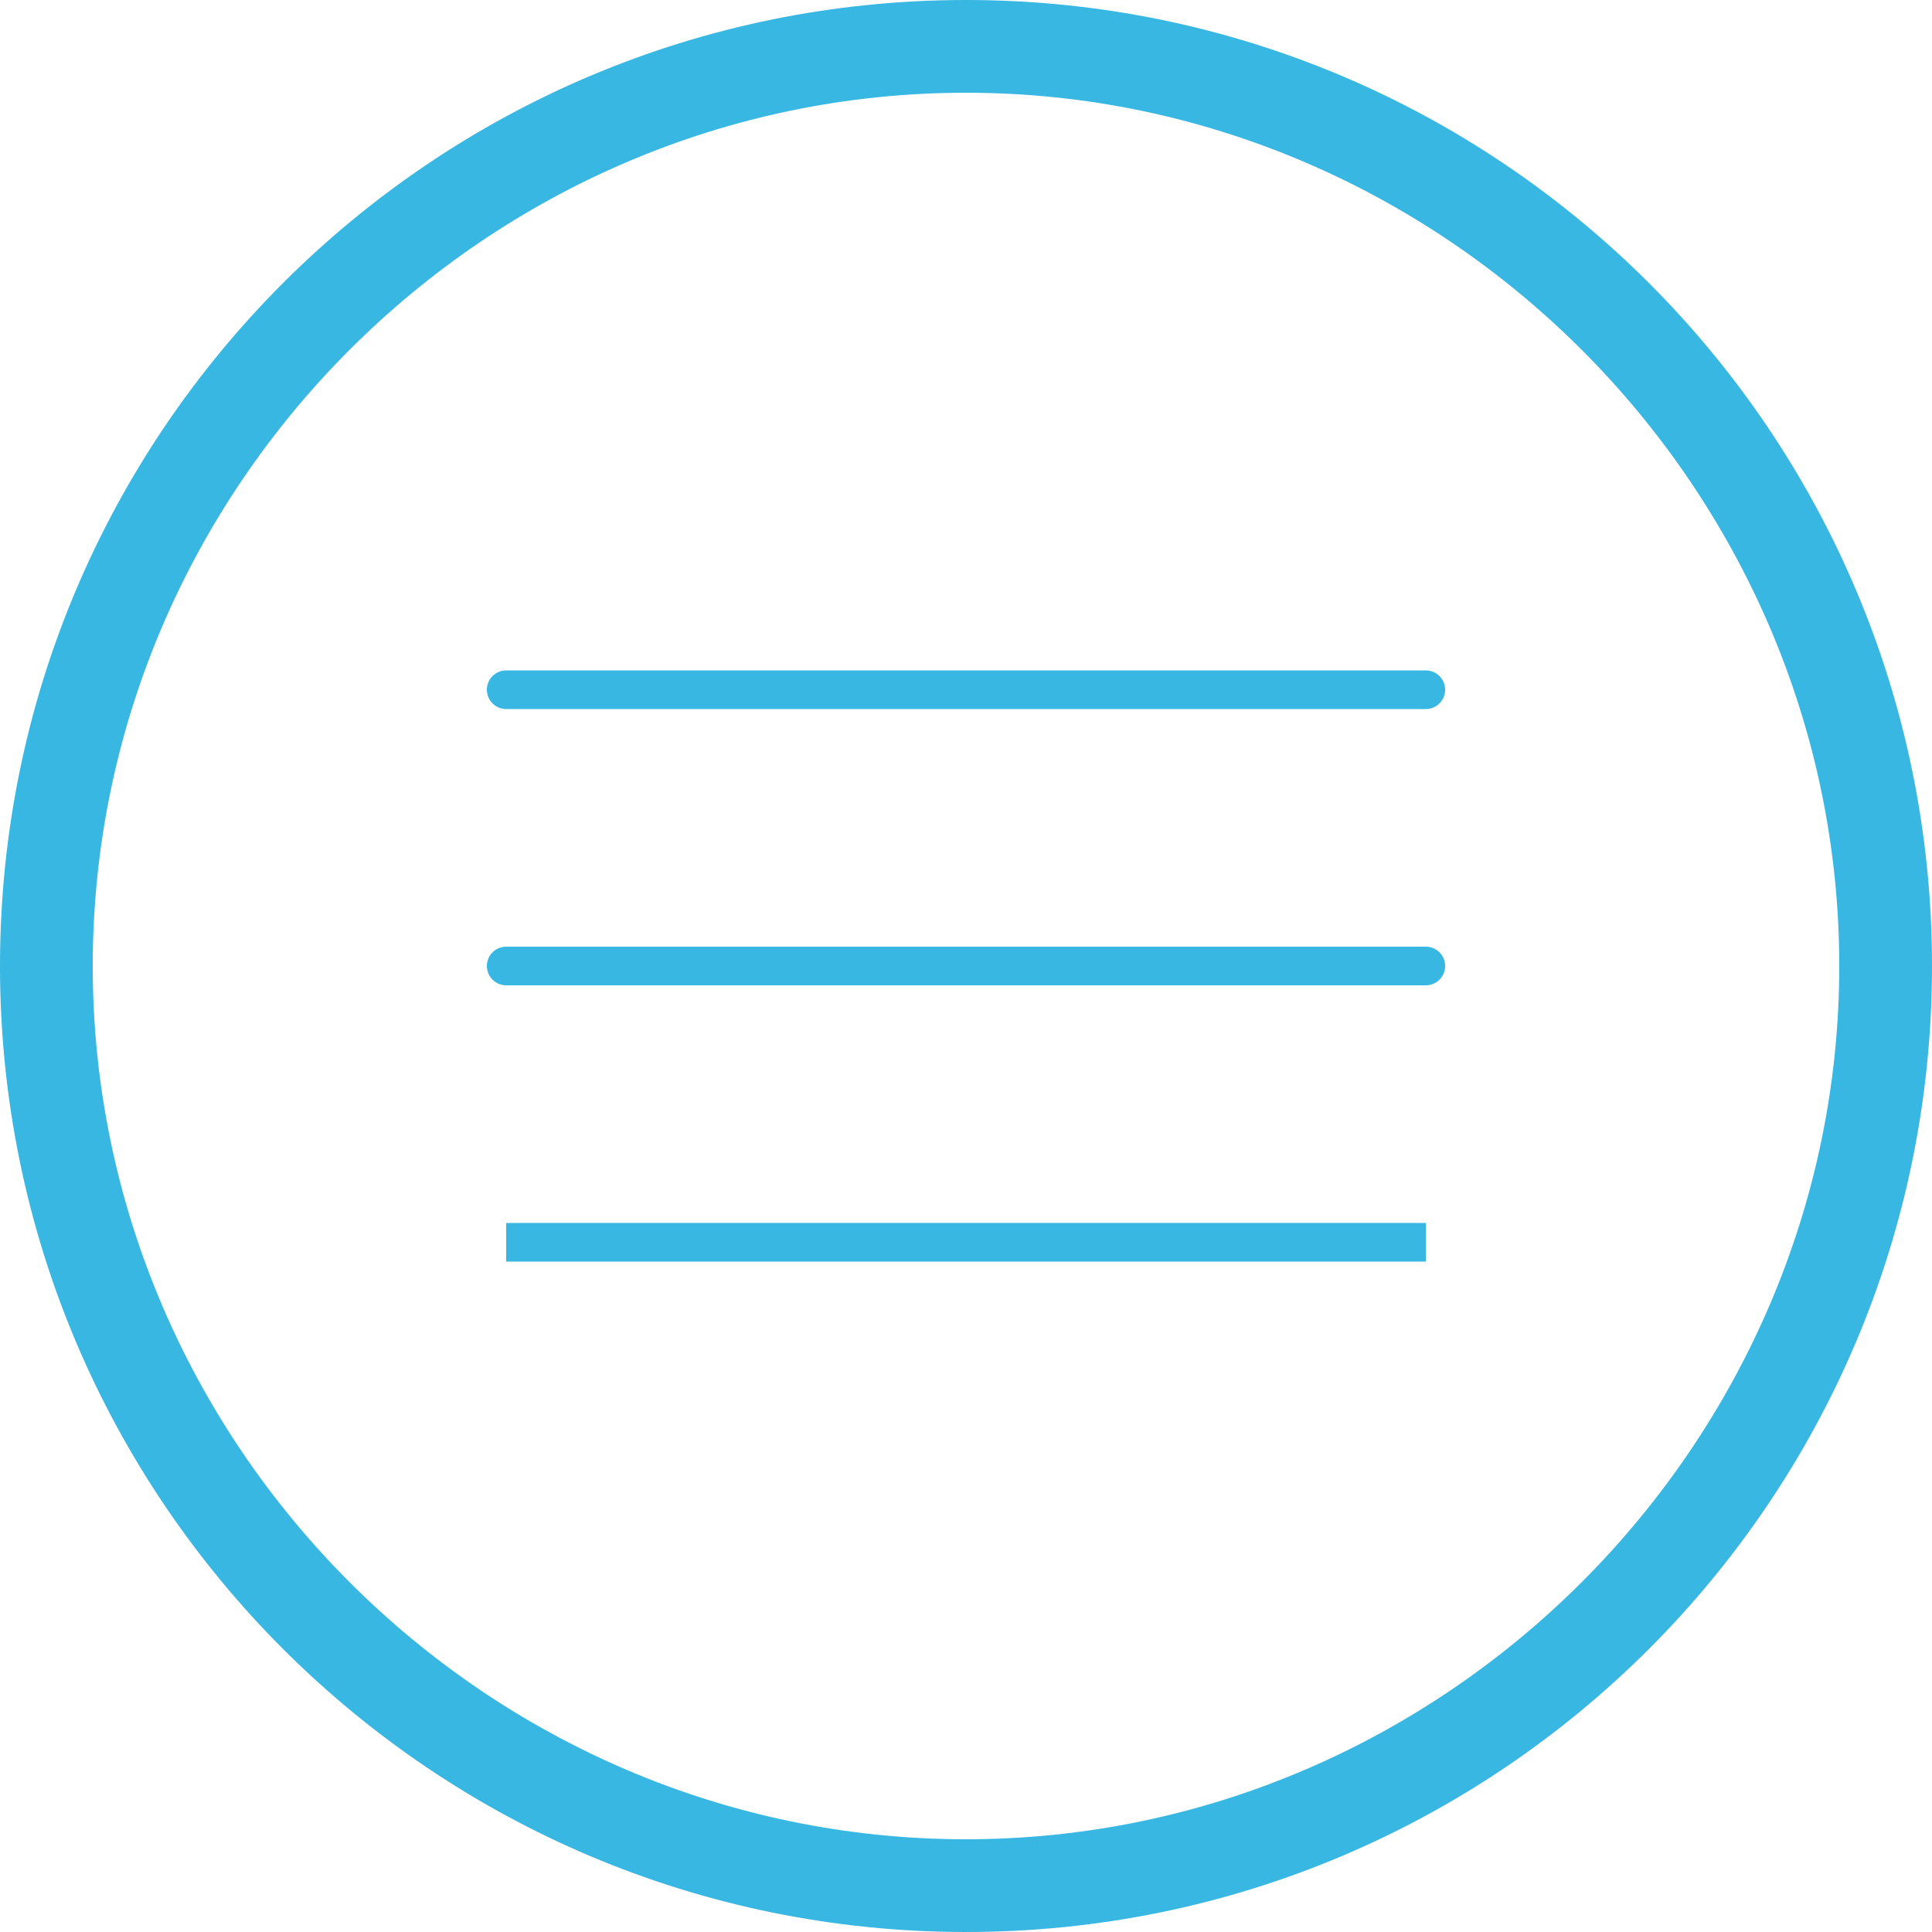 <?xml version="1.0" encoding="utf-8"?>
<!-- Generator: Adobe Illustrator 18.1.1, SVG Export Plug-In . SVG Version: 6.00 Build 0)  -->
<svg version="1.1" id="Layer_1" xmlns="http://www.w3.org/2000/svg" xmlns:xlink="http://www.w3.org/1999/xlink" x="0px" y="0px"
	 viewBox="0 0 100 100" enable-background="new 0 0 100 100" xml:space="preserve">
<g>
	<path fill="#37B7E1" d="M50,4.8c24.8,0,45.2,20.5,45.2,45.2S74.8,95.2,50,95.2S4.8,74.8,4.8,50S25.2,4.8,50,4.8 M50,0
		C22.4,0,0,22.4,0,50s22.4,50,50,50s50-22.4,50-50S77.6,0,50,0L50,0z"/>
</g>
<path fill="none" stroke="#37B7E1" stroke-miterlimit="10" d="M27.1,40.5"/>
<line fill="none" stroke="#37B7E1" stroke-width="2" stroke-linecap="round" stroke-linejoin="round" stroke-miterlimit="10" x1="26.2" y1="50" x2="73.8" y2="50"/>
<line fill="none" stroke="#37B7E1" stroke-width="2" stroke-linecap="round" stroke-linejoin="round" stroke-miterlimit="10" x1="26.2" y1="35.7" x2="73.8" y2="35.7"/>
<line fill="none" stroke="#37B7E1" stroke-width="2" stroke-miterlimit="10" x1="26.2" y1="64.3" x2="73.8" y2="64.3"/>
</svg>
